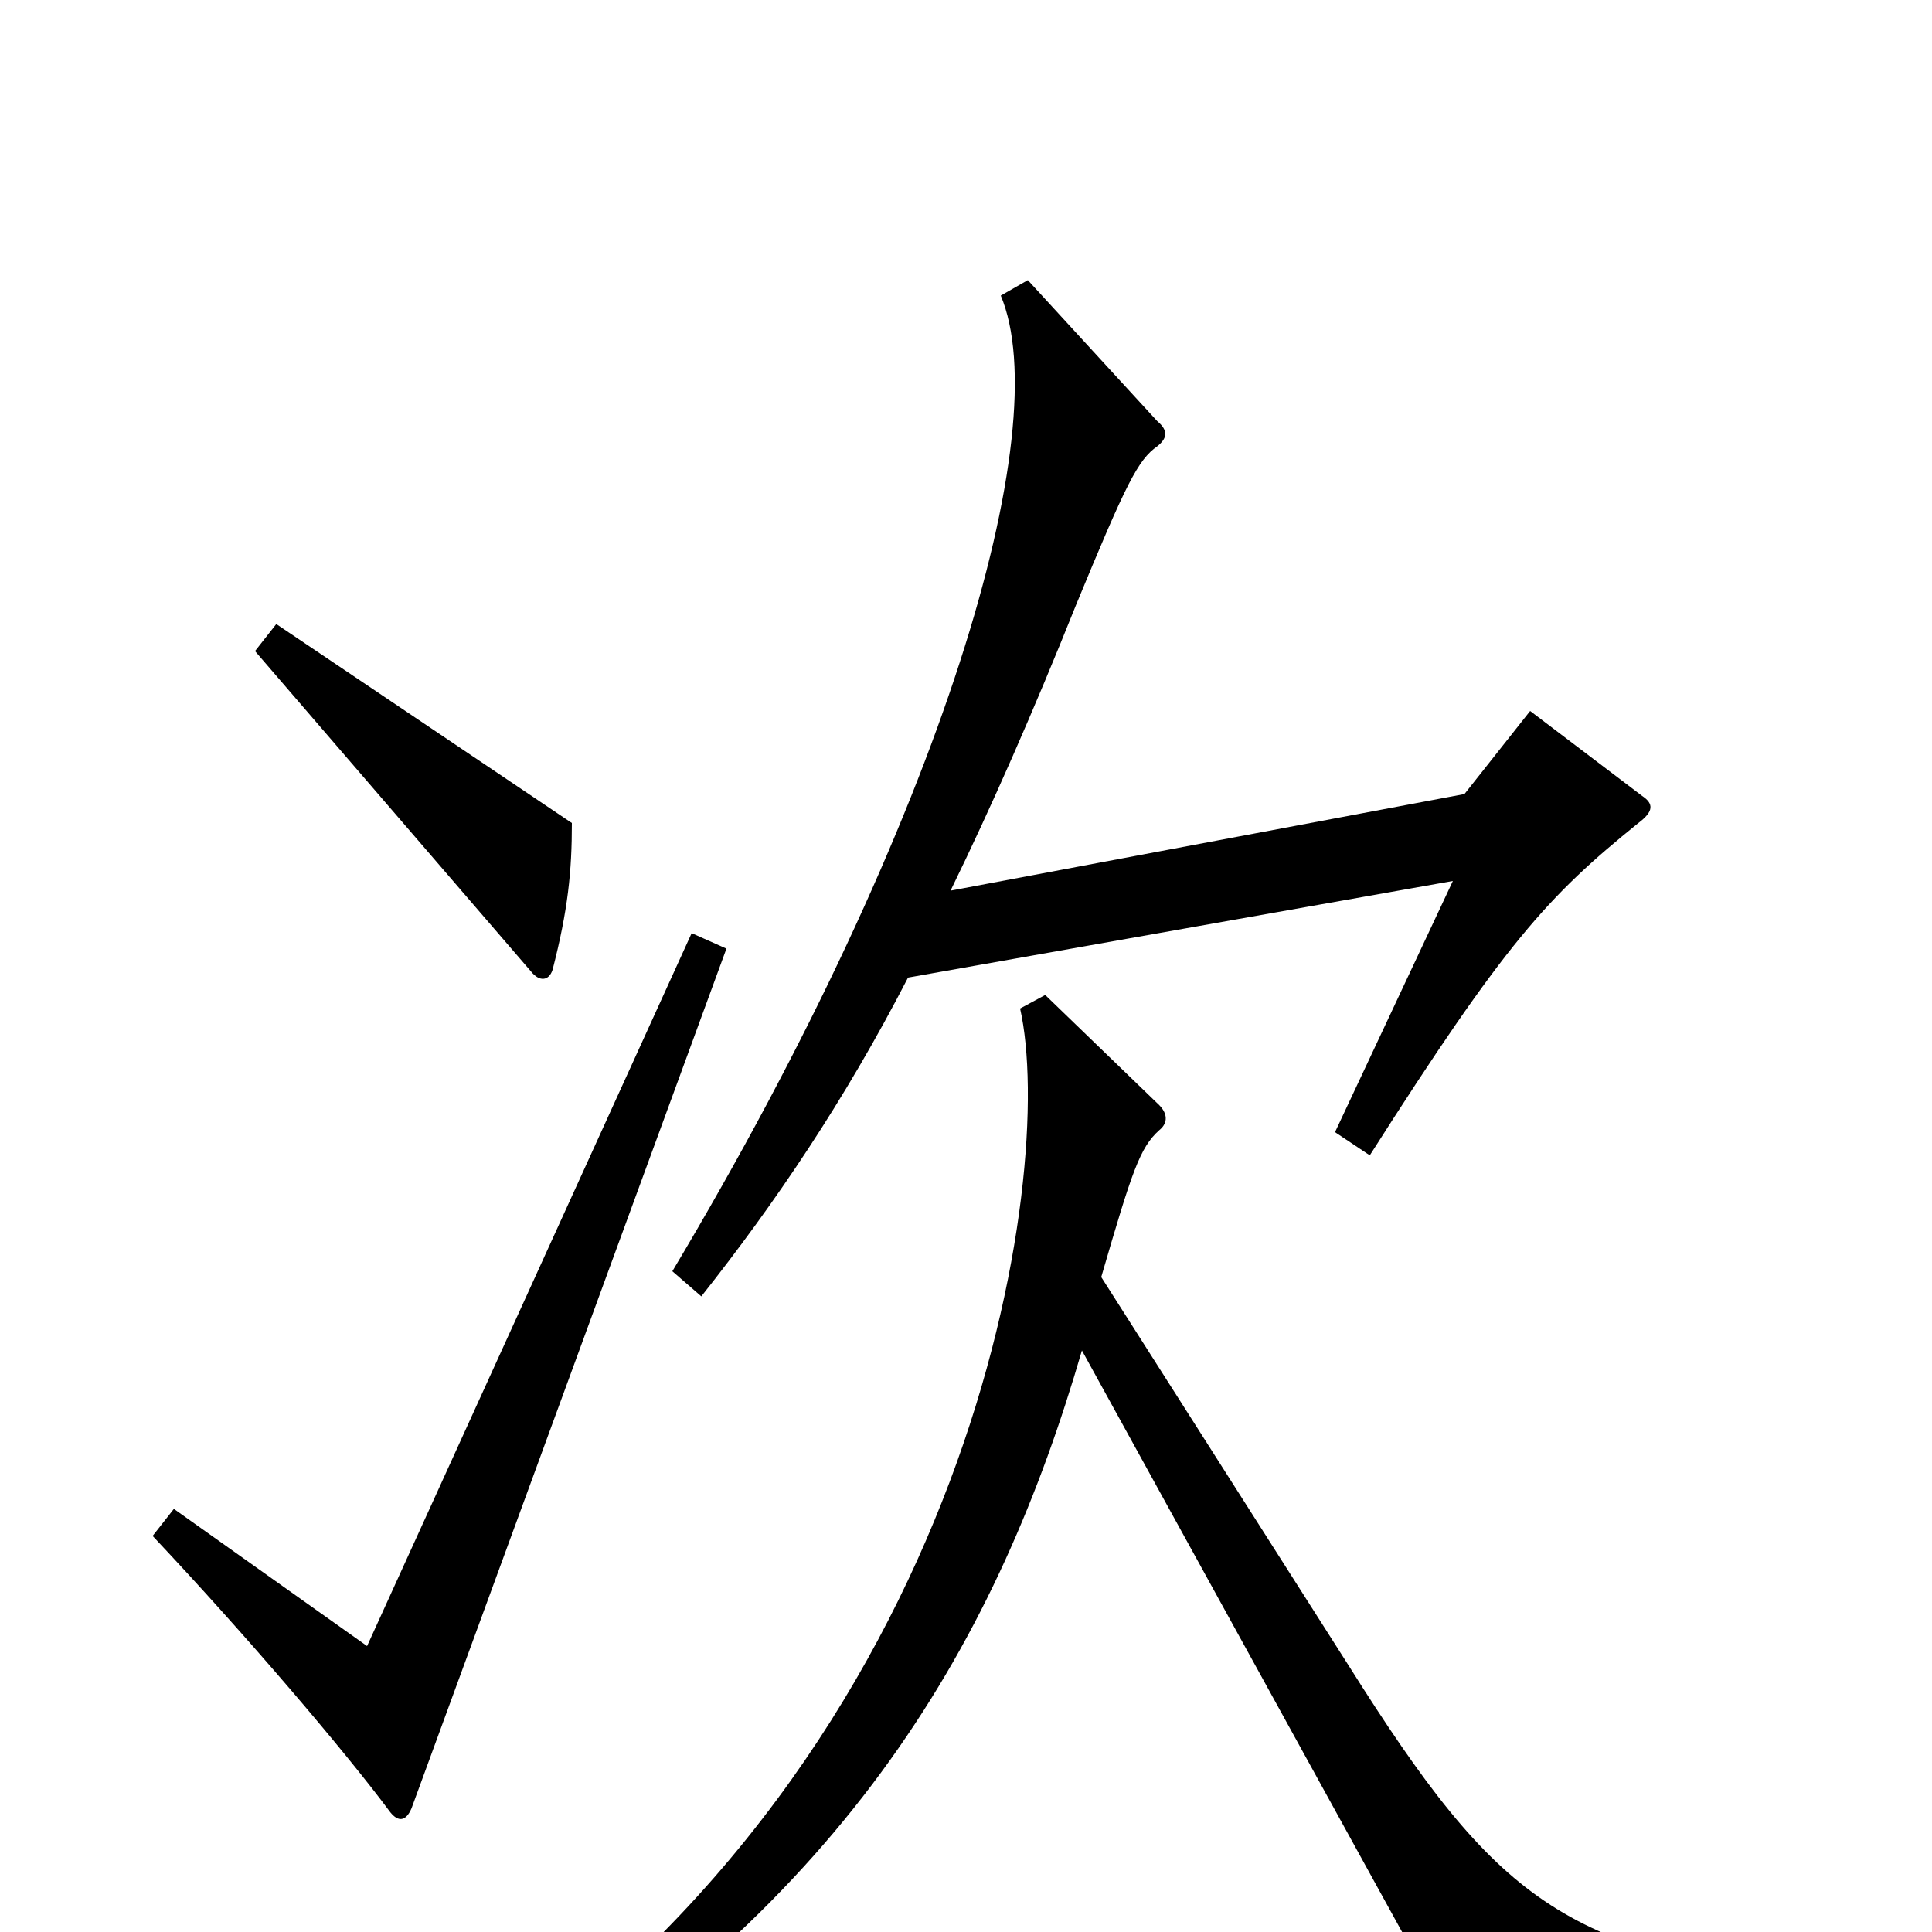 <svg xmlns="http://www.w3.org/2000/svg" viewBox="0 -1000 1000 1000">
	<path fill="#000000" d="M850 -588L792 -632L758 -589L492 -539C513 -582 535 -632 557 -687C583 -750 589 -762 599 -769C604 -773 605 -777 599 -782L532 -855L518 -847C547 -778 489 -578 348 -342L363 -329C401 -377 437 -430 470 -494L752 -544L691 -414L709 -402C779 -512 801 -536 848 -574C856 -580 856 -584 850 -588ZM296 -574L143 -677L132 -663L275 -497C279 -492 284 -492 286 -498C294 -529 296 -549 296 -574ZM376 -509L358 -517L190 -148L90 -219L79 -205C128 -153 179 -93 202 -62C206 -57 210 -57 213 -64ZM943 46V28C809 8 776 -14 698 -138L570 -339C586 -394 590 -406 600 -415C605 -419 604 -424 600 -428L541 -485L528 -478C547 -394 506 -95 245 82L254 97C440 -16 517 -153 560 -301L756 55Z"/>
</svg>